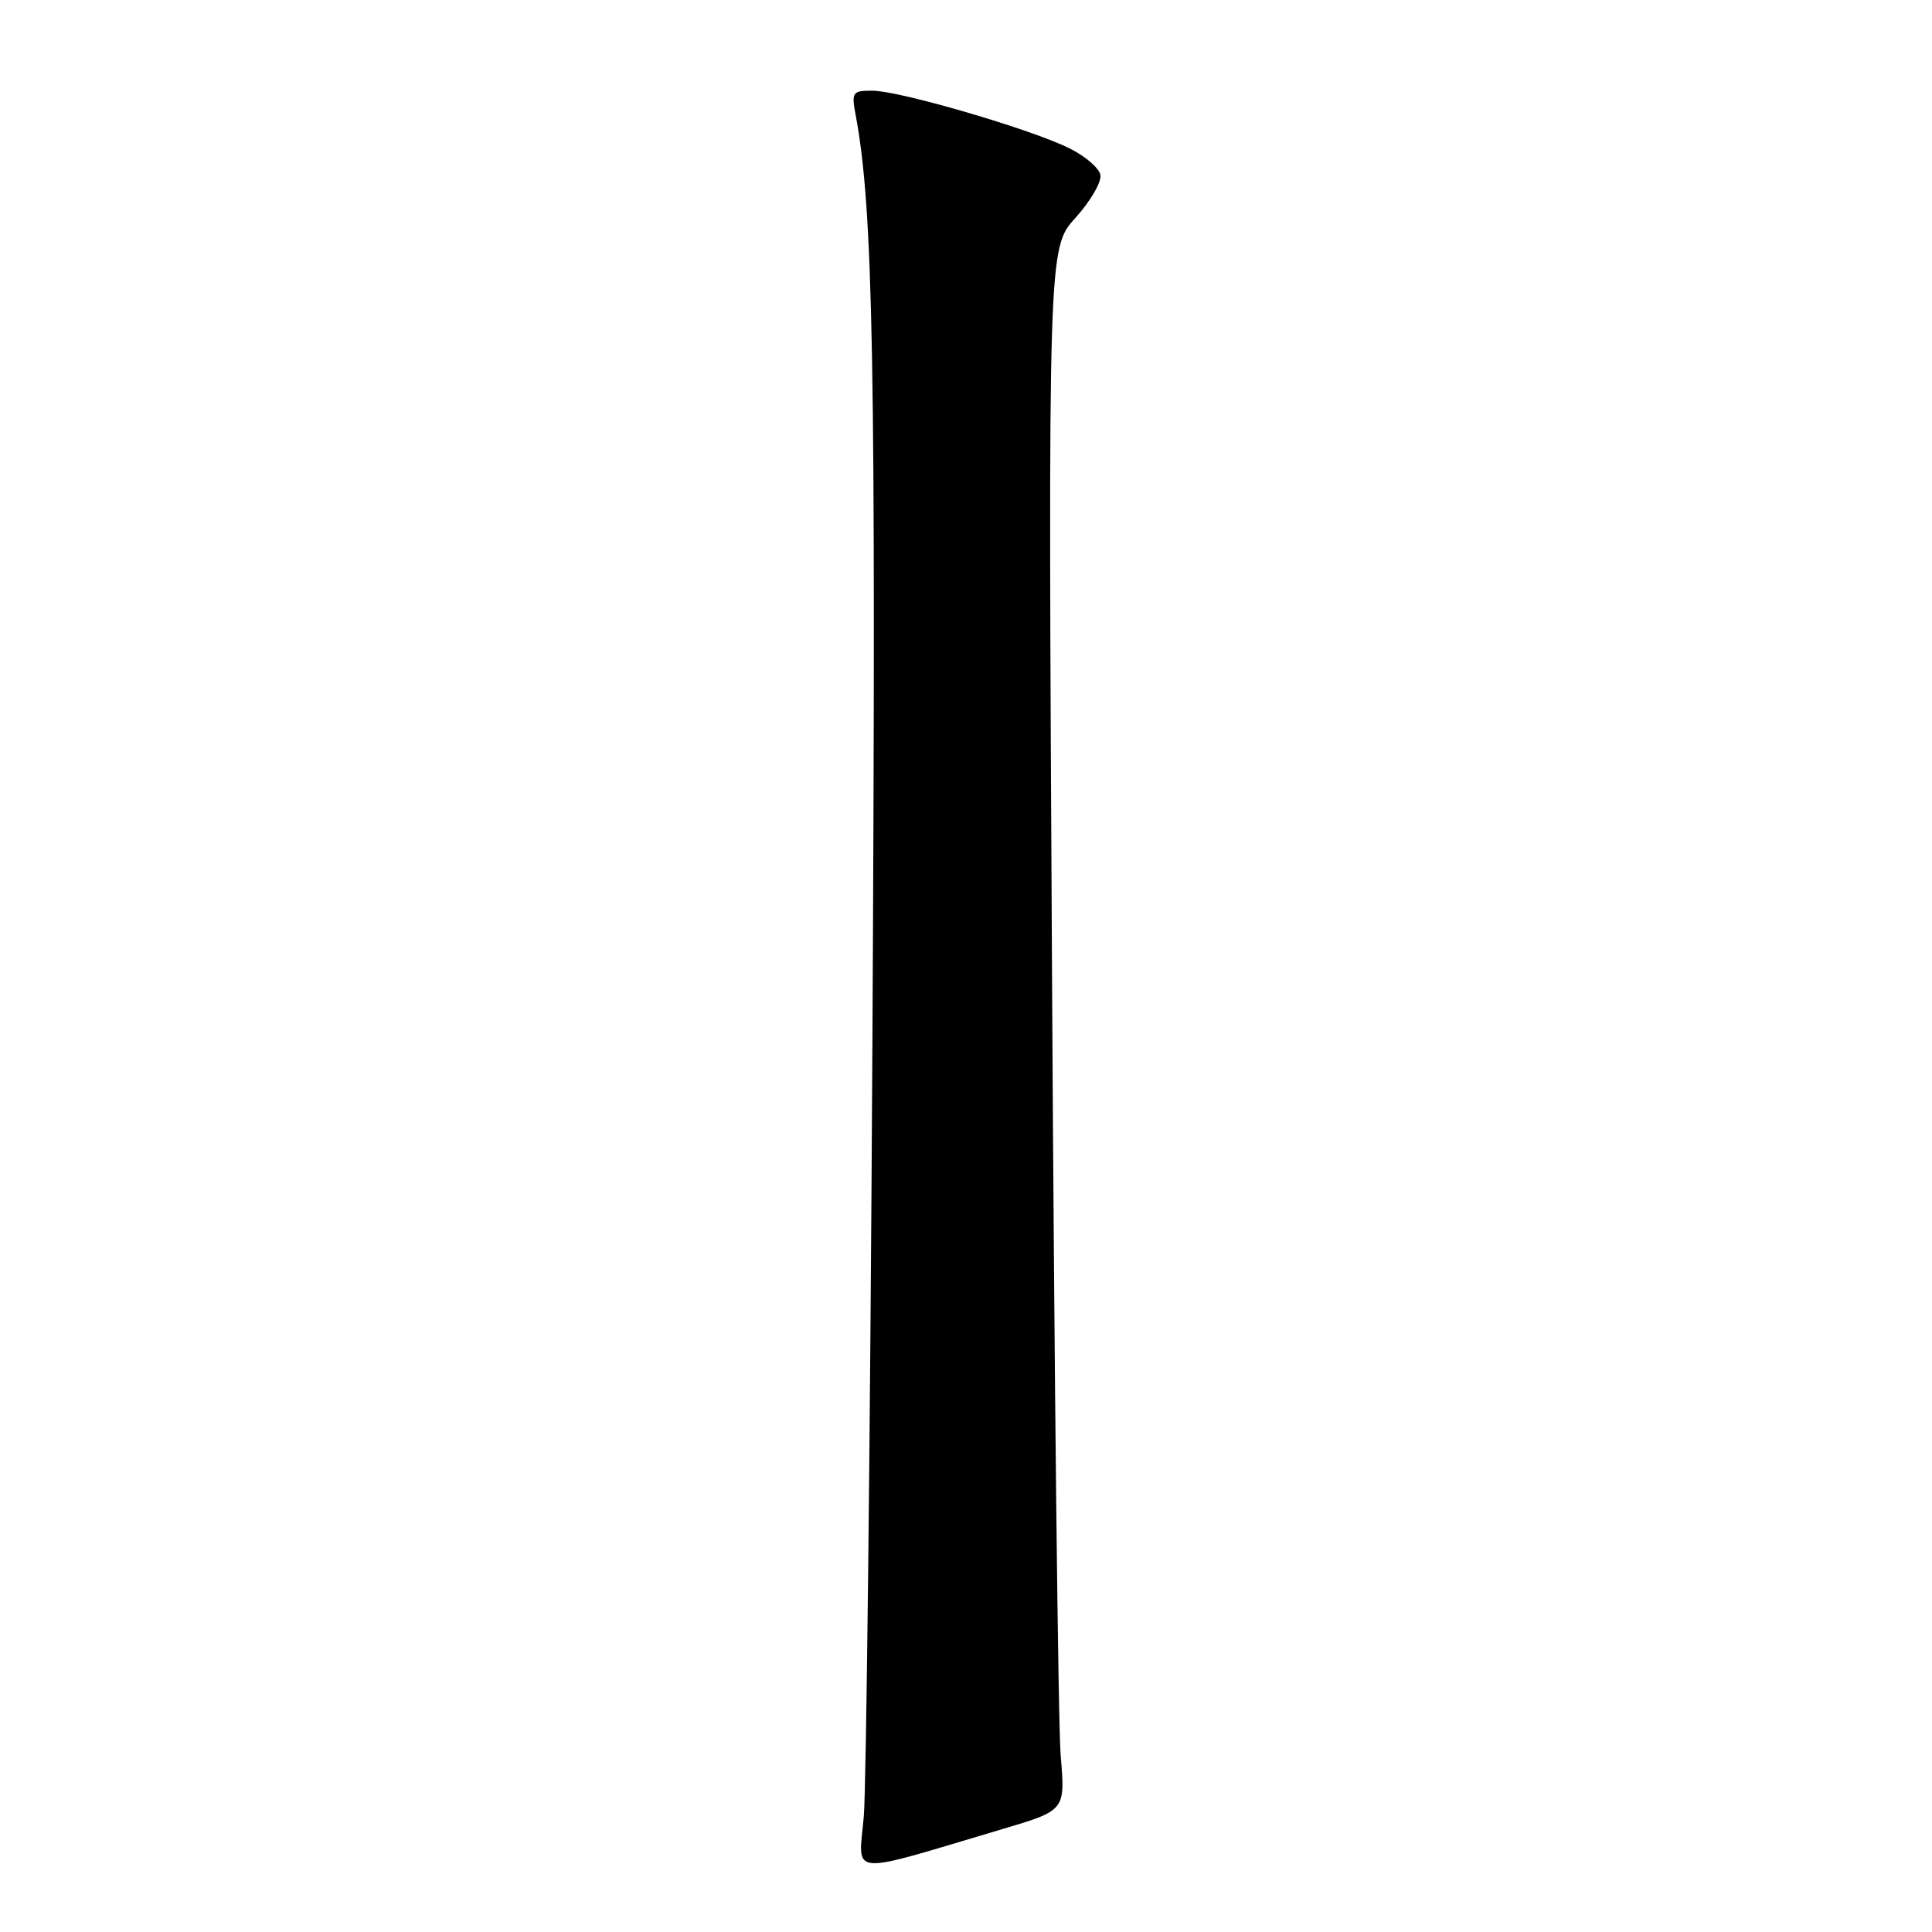 <?xml version="1.0" encoding="UTF-8" standalone="no"?>
<!DOCTYPE svg PUBLIC "-//W3C//DTD SVG 1.1//EN" "http://www.w3.org/Graphics/SVG/1.1/DTD/svg11.dtd" >
<svg xmlns="http://www.w3.org/2000/svg" xmlns:xlink="http://www.w3.org/1999/xlink" version="1.1" viewBox="0 0 256 256">
 <g >
 <path fill="currentColor"
d=" M 132.83 242.36 C 141.16 239.89 141.16 239.89 140.55 232.69 C 140.21 228.74 139.69 182.16 139.40 129.19 C 138.87 32.88 138.87 32.88 142.50 28.87 C 144.49 26.67 145.98 24.11 145.81 23.18 C 145.64 22.26 143.75 20.64 141.60 19.60 C 136.39 17.05 119.22 12.04 115.64 12.02 C 112.95 12.00 112.81 12.20 113.38 15.25 C 115.72 27.74 116.09 48.15 115.60 137.88 C 115.31 190.47 114.79 236.72 114.46 240.66 C 113.76 248.74 111.94 248.57 132.83 242.36 Z "/>
</g>
</svg>